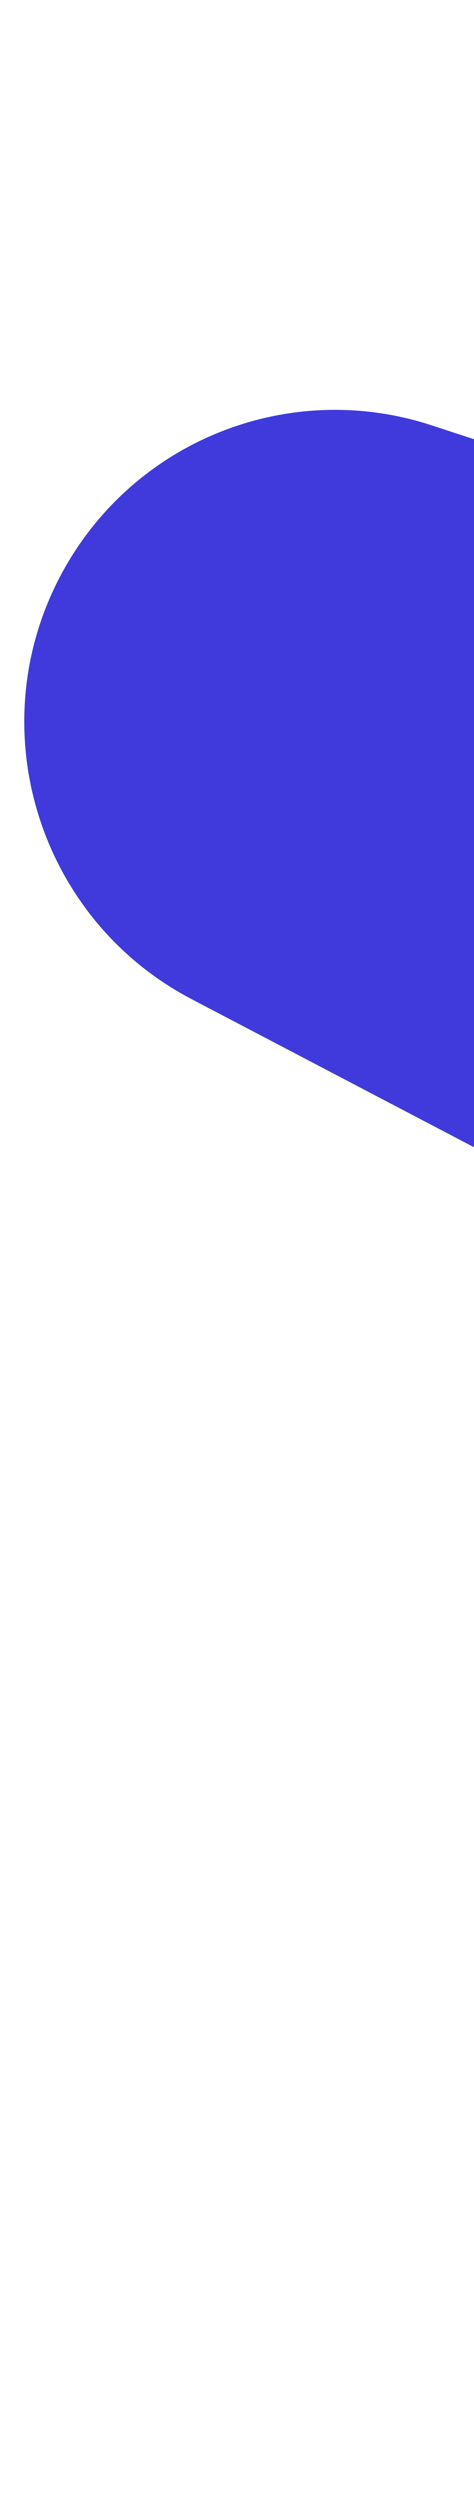 <svg width="19" height="100" viewBox="0 0 19 100" fill="none" xmlns="http://www.w3.org/2000/svg">
<path d="M109.678 93.344L7.684 39.968C1.406 36.683 -0.894 28.828 2.62 22.674C5.553 17.537 11.684 15.174 17.302 17.014L133.616 55.097C147.614 59.681 162.906 57.873 175.441 50.155L252.748 2.553C261.068 -2.57 271.989 0.522 276.419 9.256L288.353 32.784L153.777 94.506C139.696 100.964 123.419 100.535 109.678 93.344Z" fill="#403ADD"/>
</svg>
